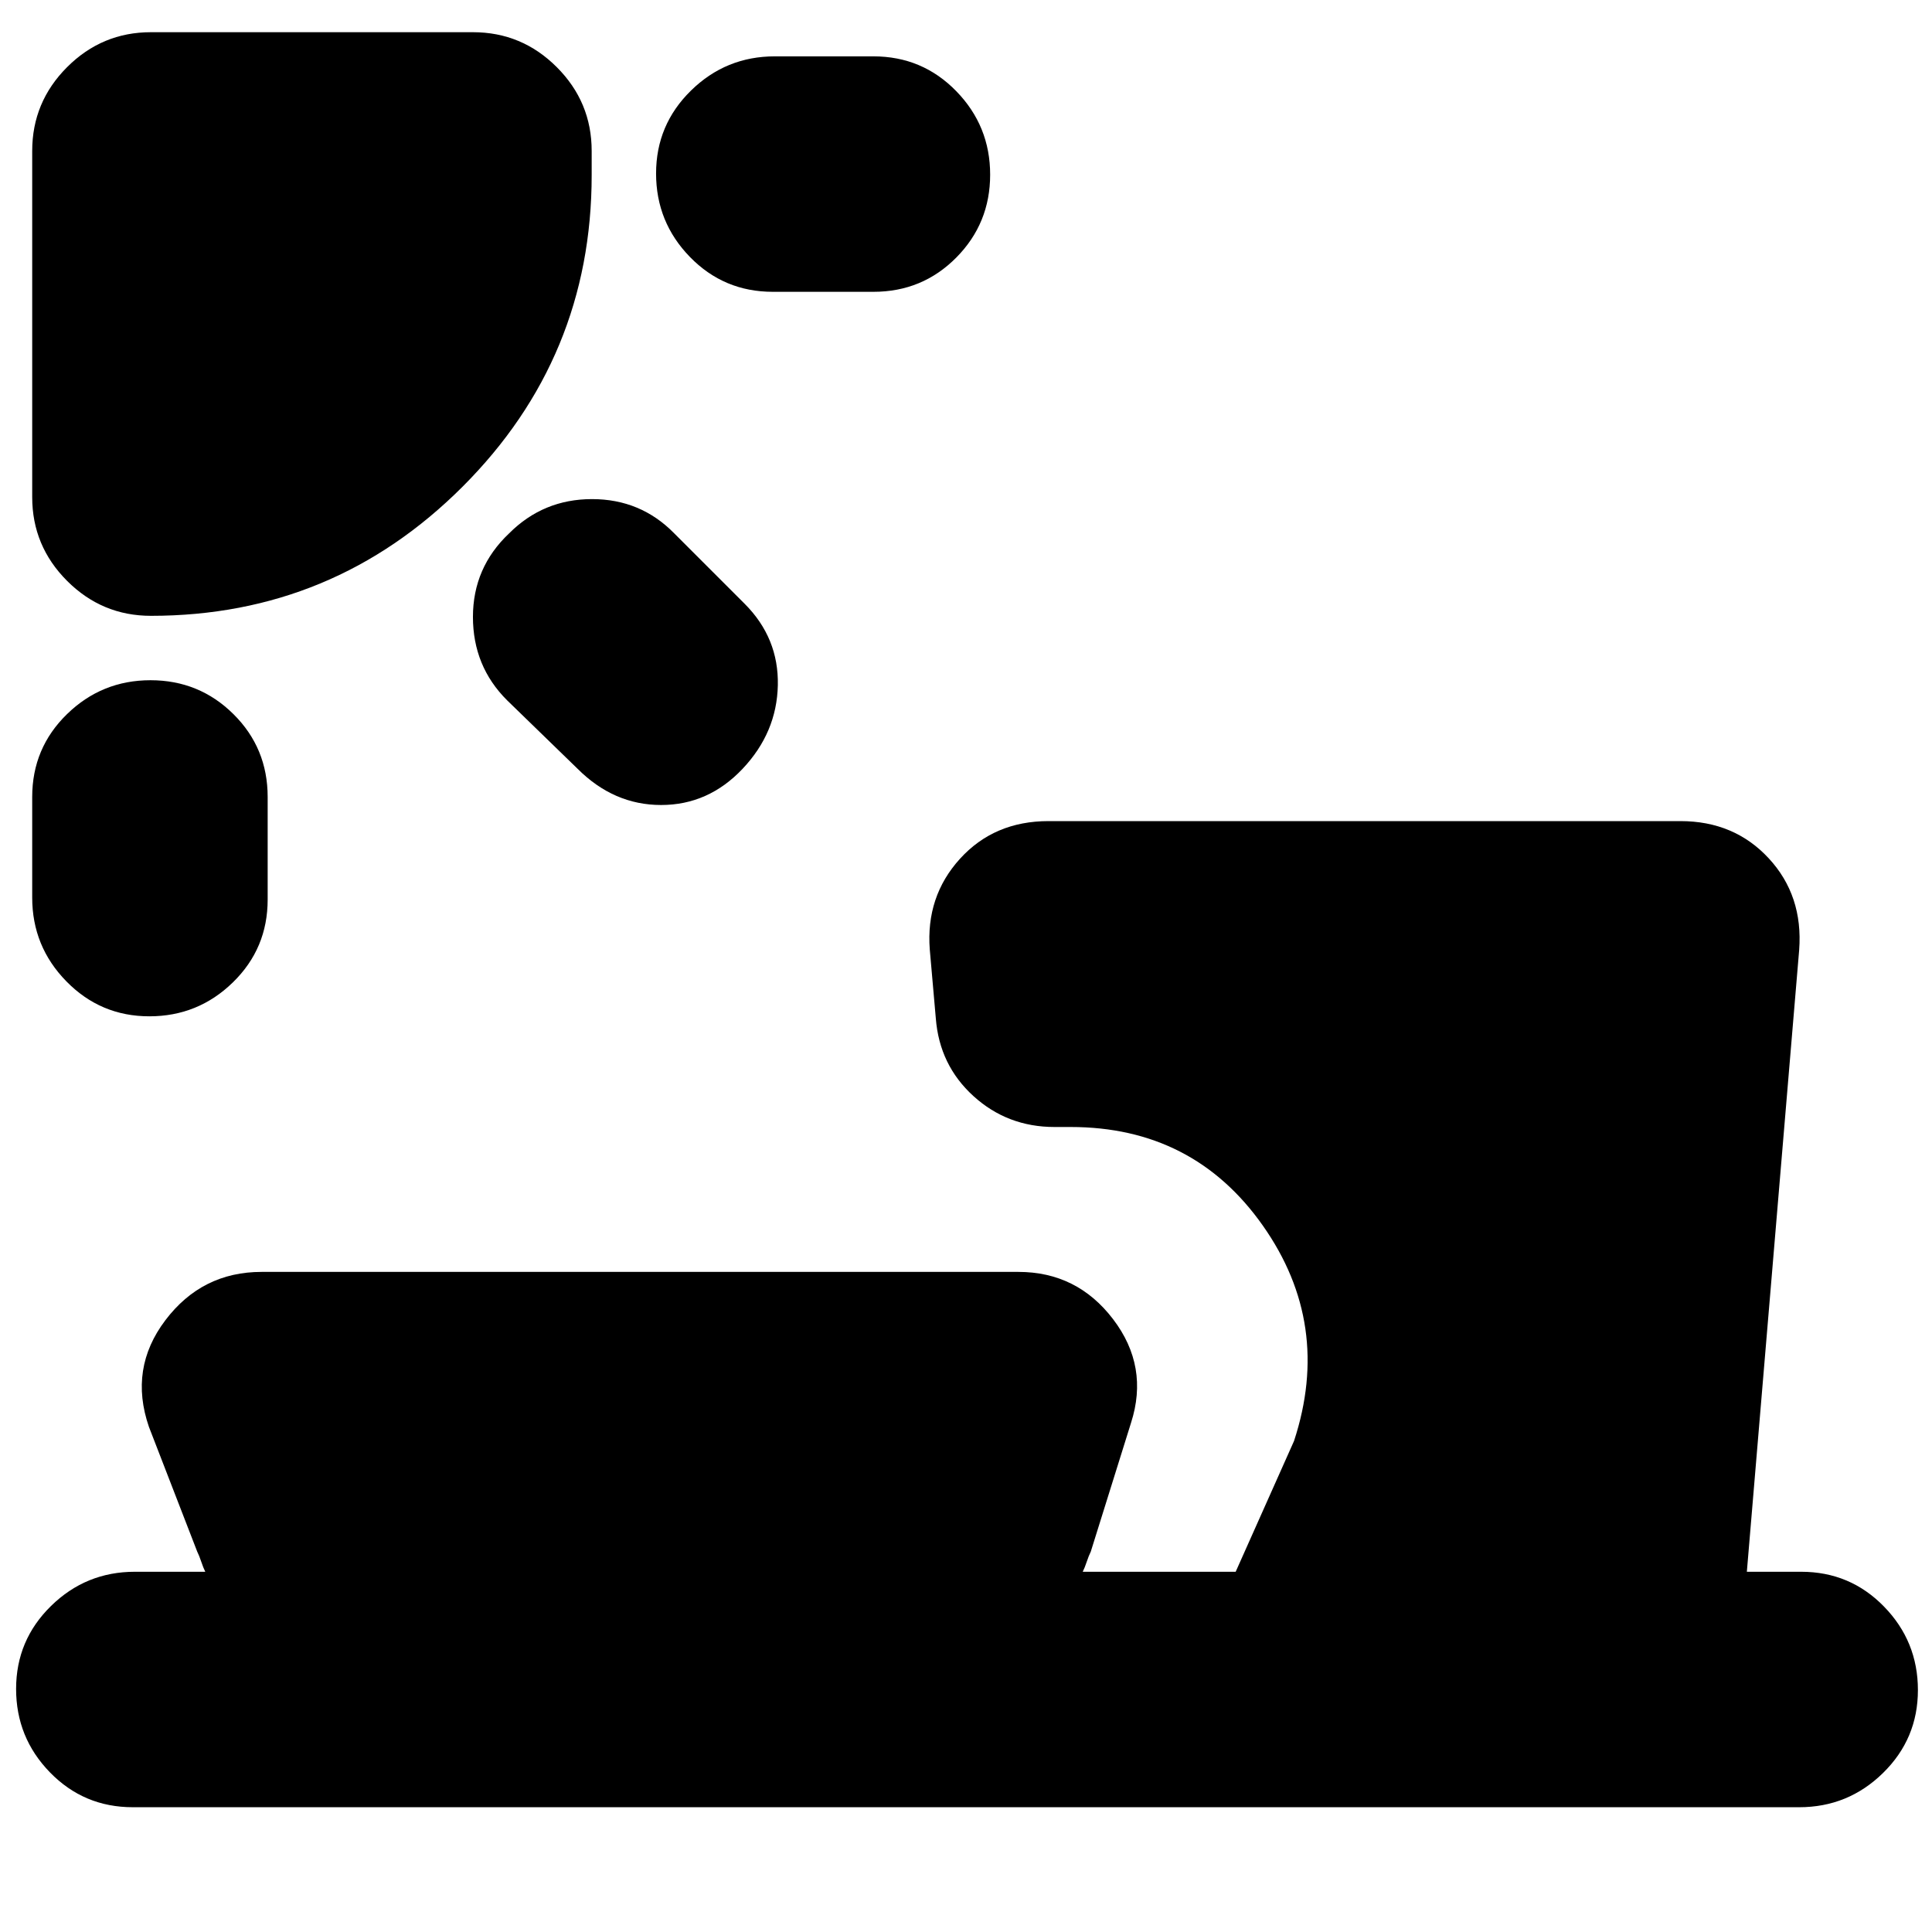 <svg xmlns="http://www.w3.org/2000/svg" height="20" viewBox="0 -960 960 960" width="20"><path d="M74.79-622Q99-622 116-605.15T133-564v51q0 24.3-17.29 41.15Q98.42-455 74.21-455T33-472.35Q16-489.7 16-514v-50q0-24.3 17.29-41.15Q50.58-622 74.79-622ZM253-695q17-17 41.17-17 24.16 0 40.83 17l35 35q17 17 16.5 40.5T369-578q-17 18-40.5 18T287-578l-35-34q-17-16.91-17-41.45Q235-678 253-695Zm73-178.79Q326-898 343.35-915T385-932h49q24.3 0 41.15 17.29Q492-897.42 492-873.21T475.15-832Q458.3-815 434-815h-50q-24.3 0-41.15-17.29Q326-849.58 326-873.79ZM75-654q-24.3 0-41.65-17.35Q16-688.7 16-713v-172q0-24.3 17.35-41.65Q50.7-944 75-944h160q24.3 0 41.65 17.35Q294-909.3 294-885v12q0 90.68-64.16 154.84T75-654Zm27 475q-1-2-2-5t-2-5l-24-62q-10-29 8.18-53T130-328h376q29.18 0 47.09 23.5Q571-281 562-253l-20 64q-1 2-2 5t-2 5h76l29-65q19-58-15.5-107T532-400h-8q-23.4 0-40.3-15.36Q466.8-430.73 465-454l-3-34.2q-2-26.34 15-45.07T521-552h314q26.76 0 43.88 18.5T894-488l-26 309h27q24.3 0 41.15 17.29Q953-144.42 953-120.21T935.65-79Q918.3-62 894-62H66q-24.3 0-41.15-17.29Q8-96.58 8-120.79T25.35-162Q42.7-179 67-179h35Z"/></svg>